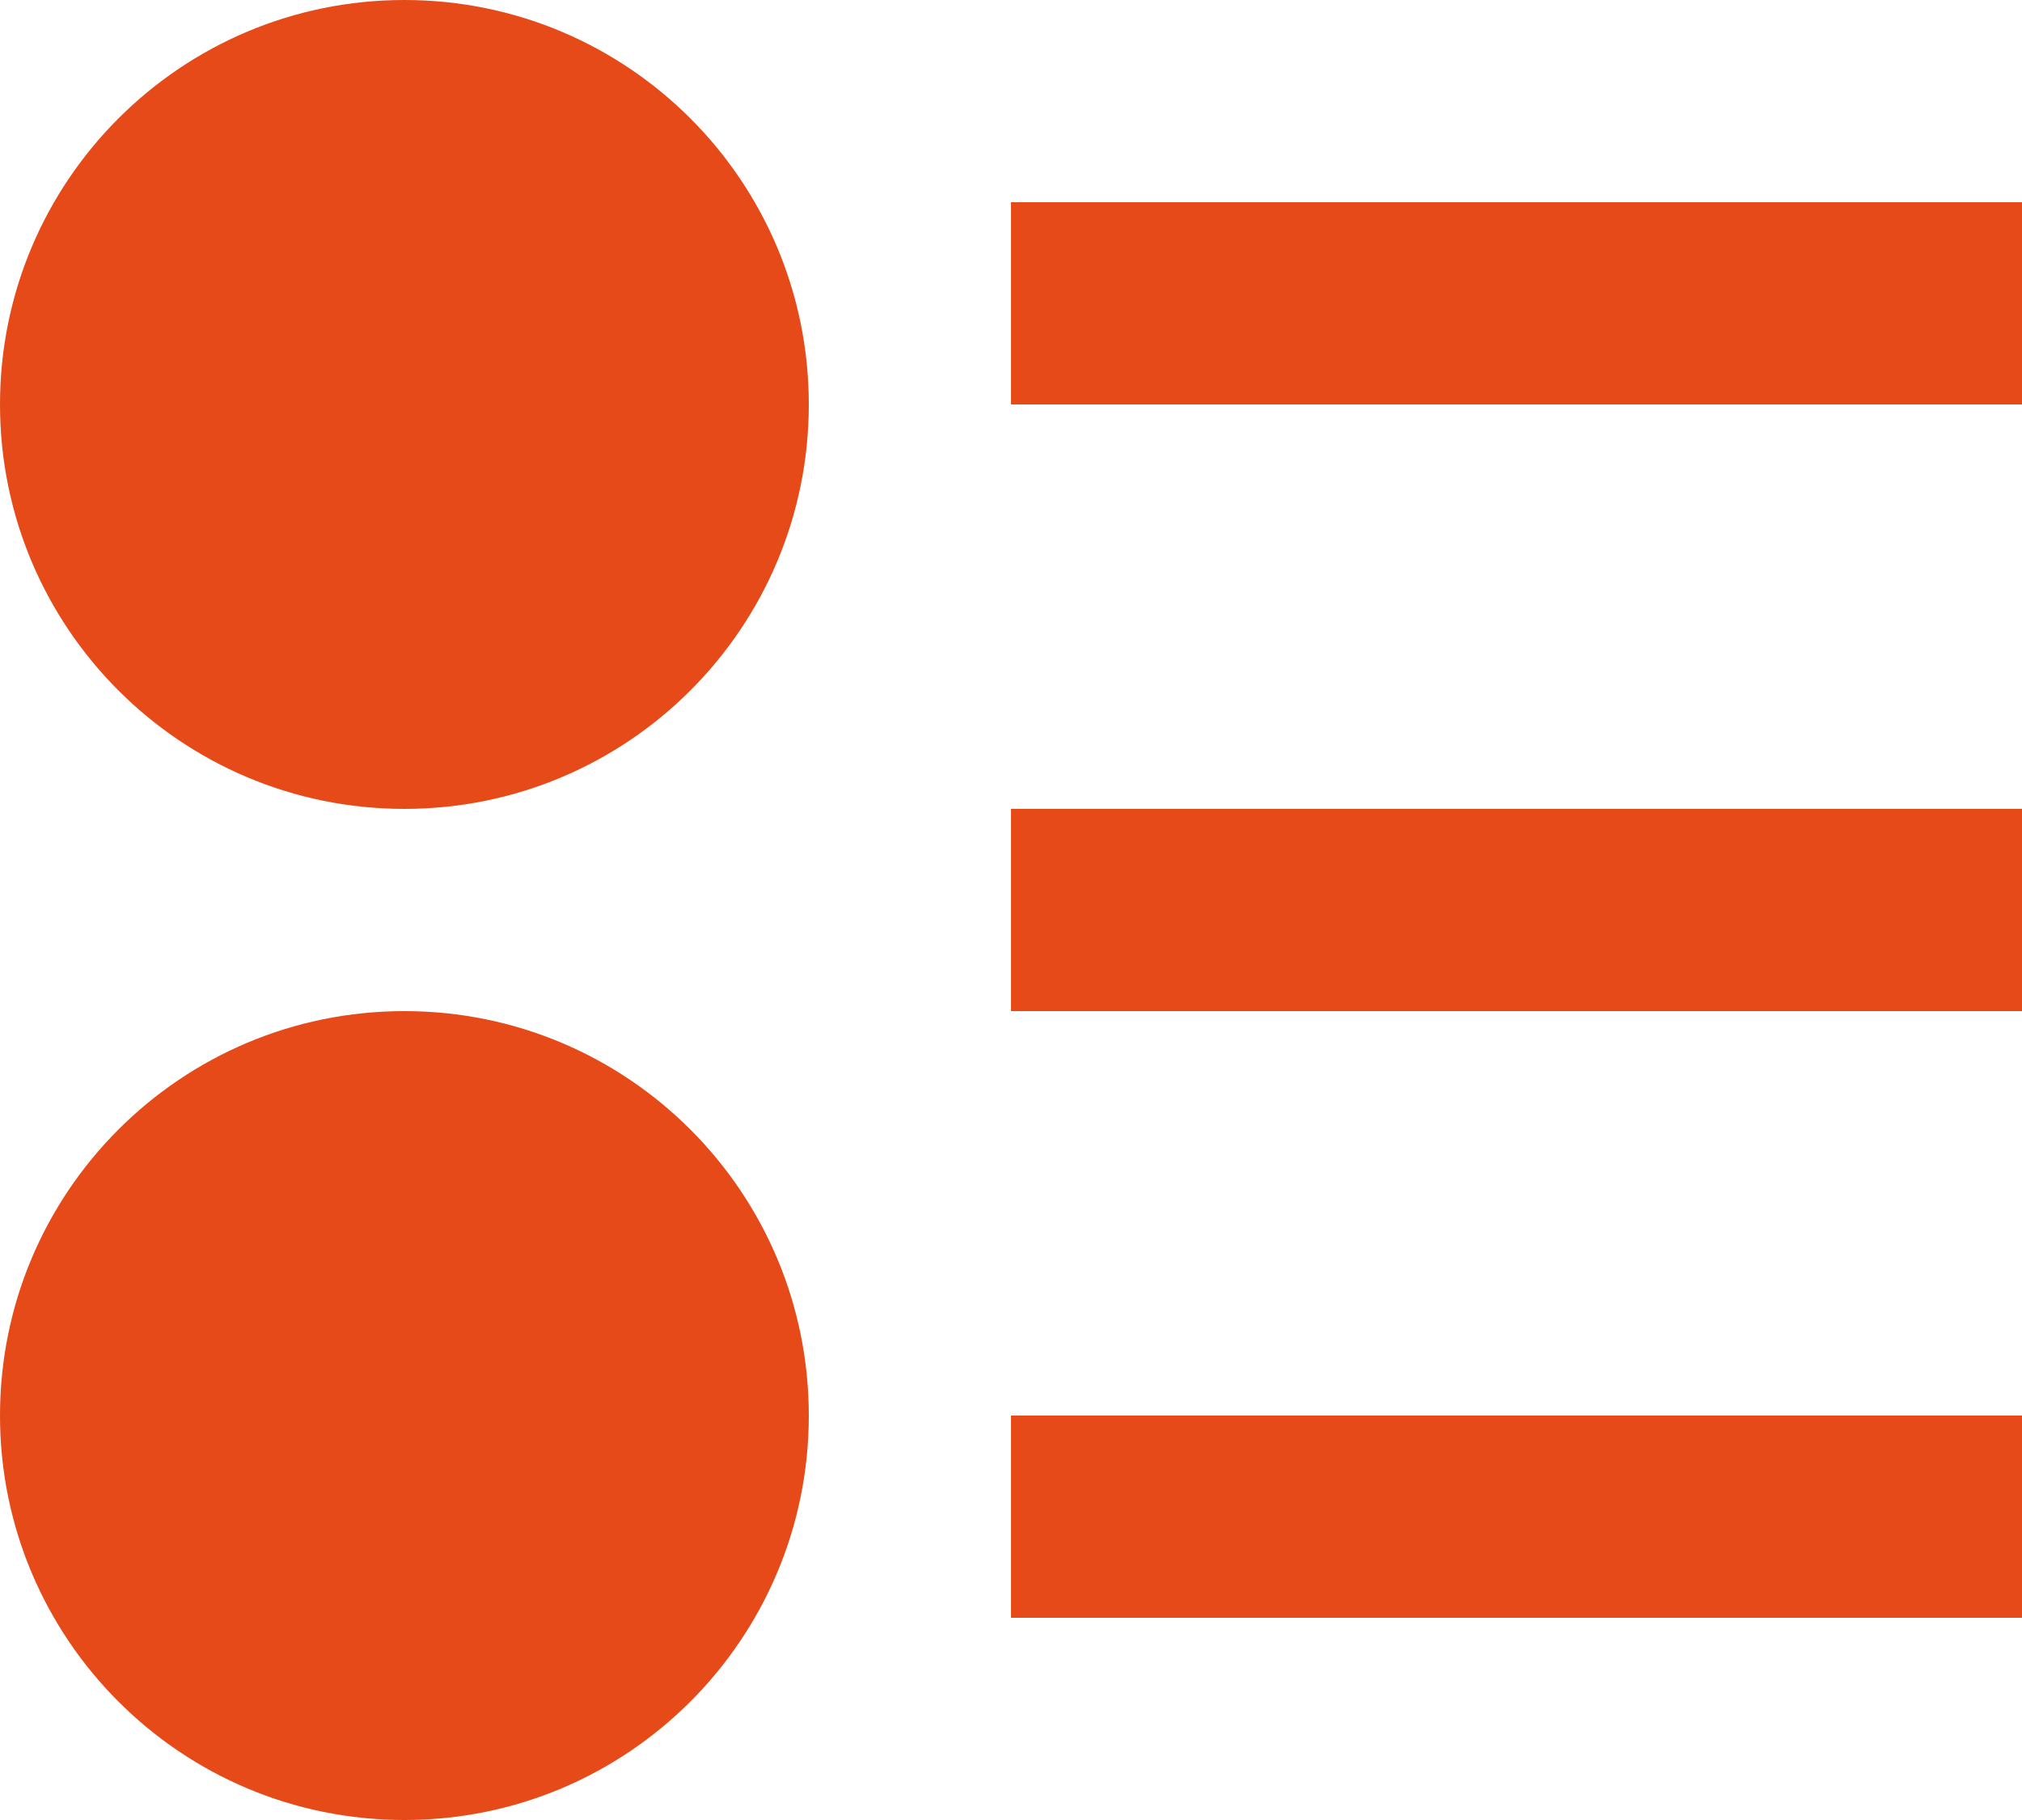 <svg width="20" height="18" viewBox="0 0 20 18" fill="none" xmlns="http://www.w3.org/2000/svg">
	<path d="M4 0C1.79 0 0 1.79 0 4C0 6.21 1.79 8 4 8C6.21 8 8 6.21 8 4C8 1.79 6.21 0 4 0ZM4 10C1.79 10 0 11.79 0 14C0 16.21 1.79 18 4 18C6.21 18 8 16.21 8 14C8 11.79 6.21 10 4 10ZM10 2H20V4H10V2ZM10 16V14H20V16H10ZM10 8H20V10H10V8Z" fill="#E64A19" />
</svg>
